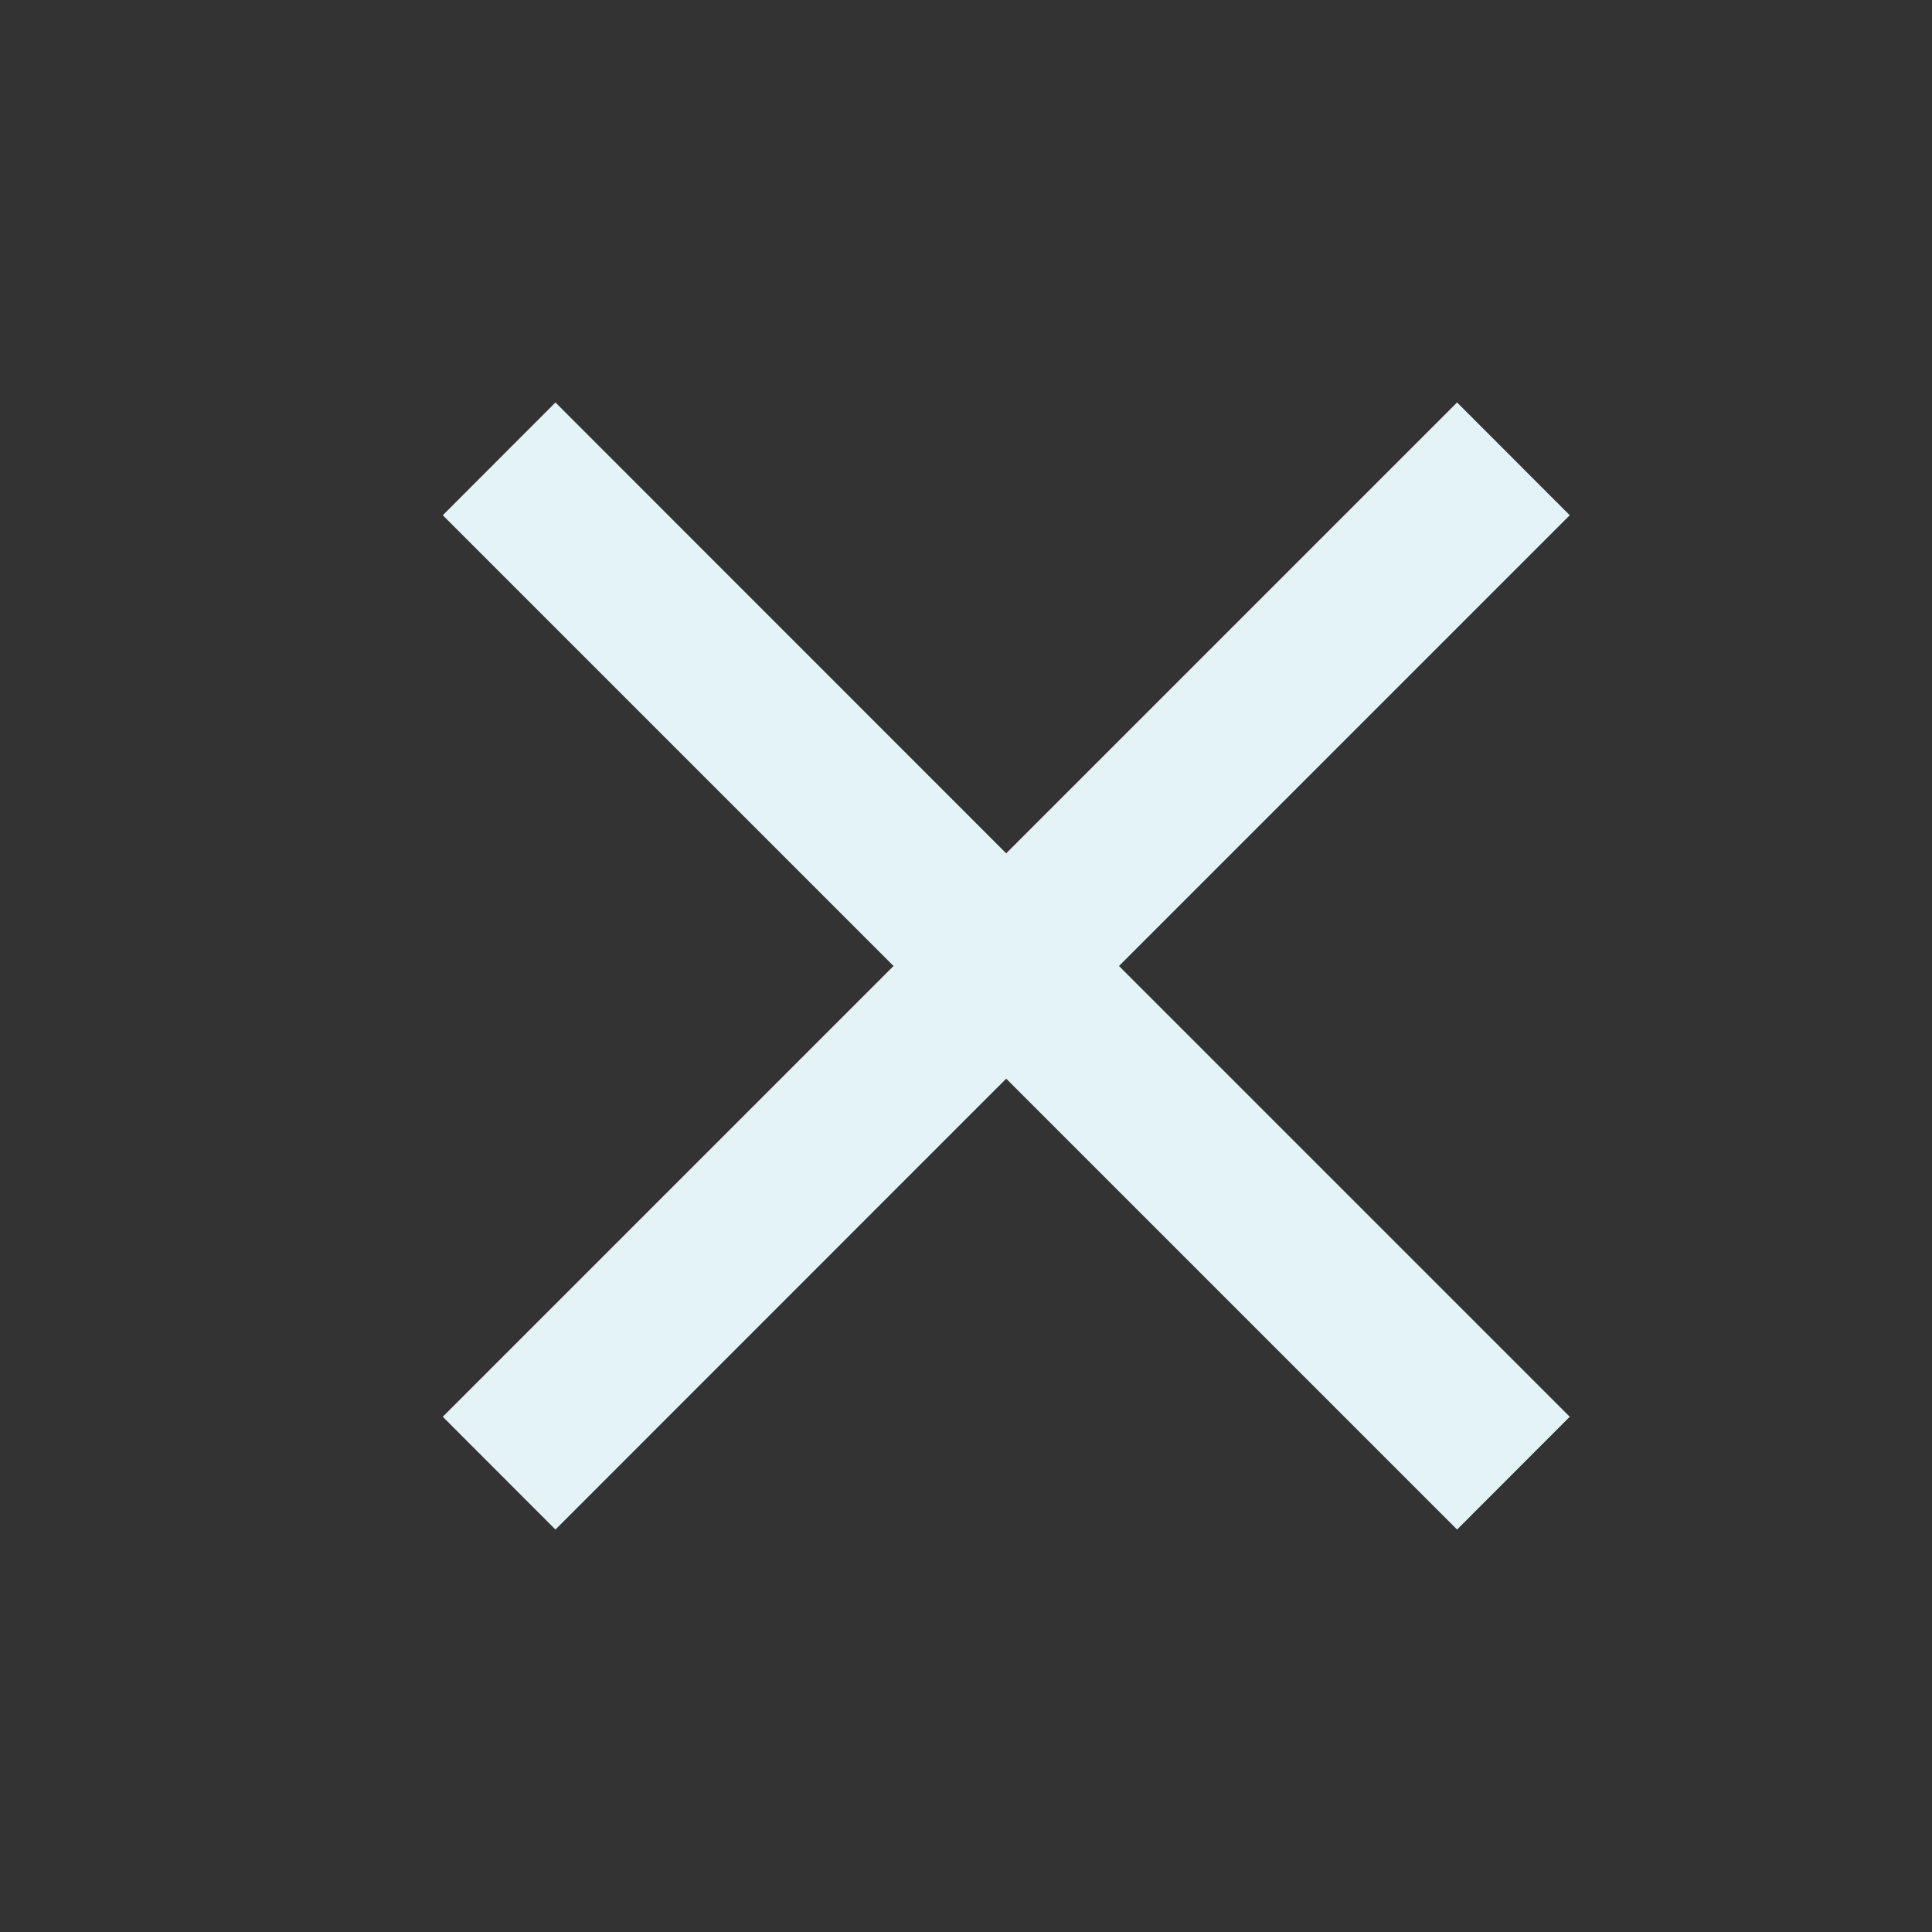 <svg width="16" height="16" viewBox="0 0 16 16" fill="none" xmlns="http://www.w3.org/2000/svg">
<rect x="0" y="0" width="16" height="16" fill="#333333" stroke="none"/>
<path d="M4.6 12.667L3.667 11.733L7.4 8L3.667 4.267L4.6 3.333L8.333 7.067L12.067 3.333L13 4.267L9.267 8L13 11.733L12.067 12.667L8.333 8.933L4.6 12.667Z" fill="#E4F3F6"/>
</svg>

